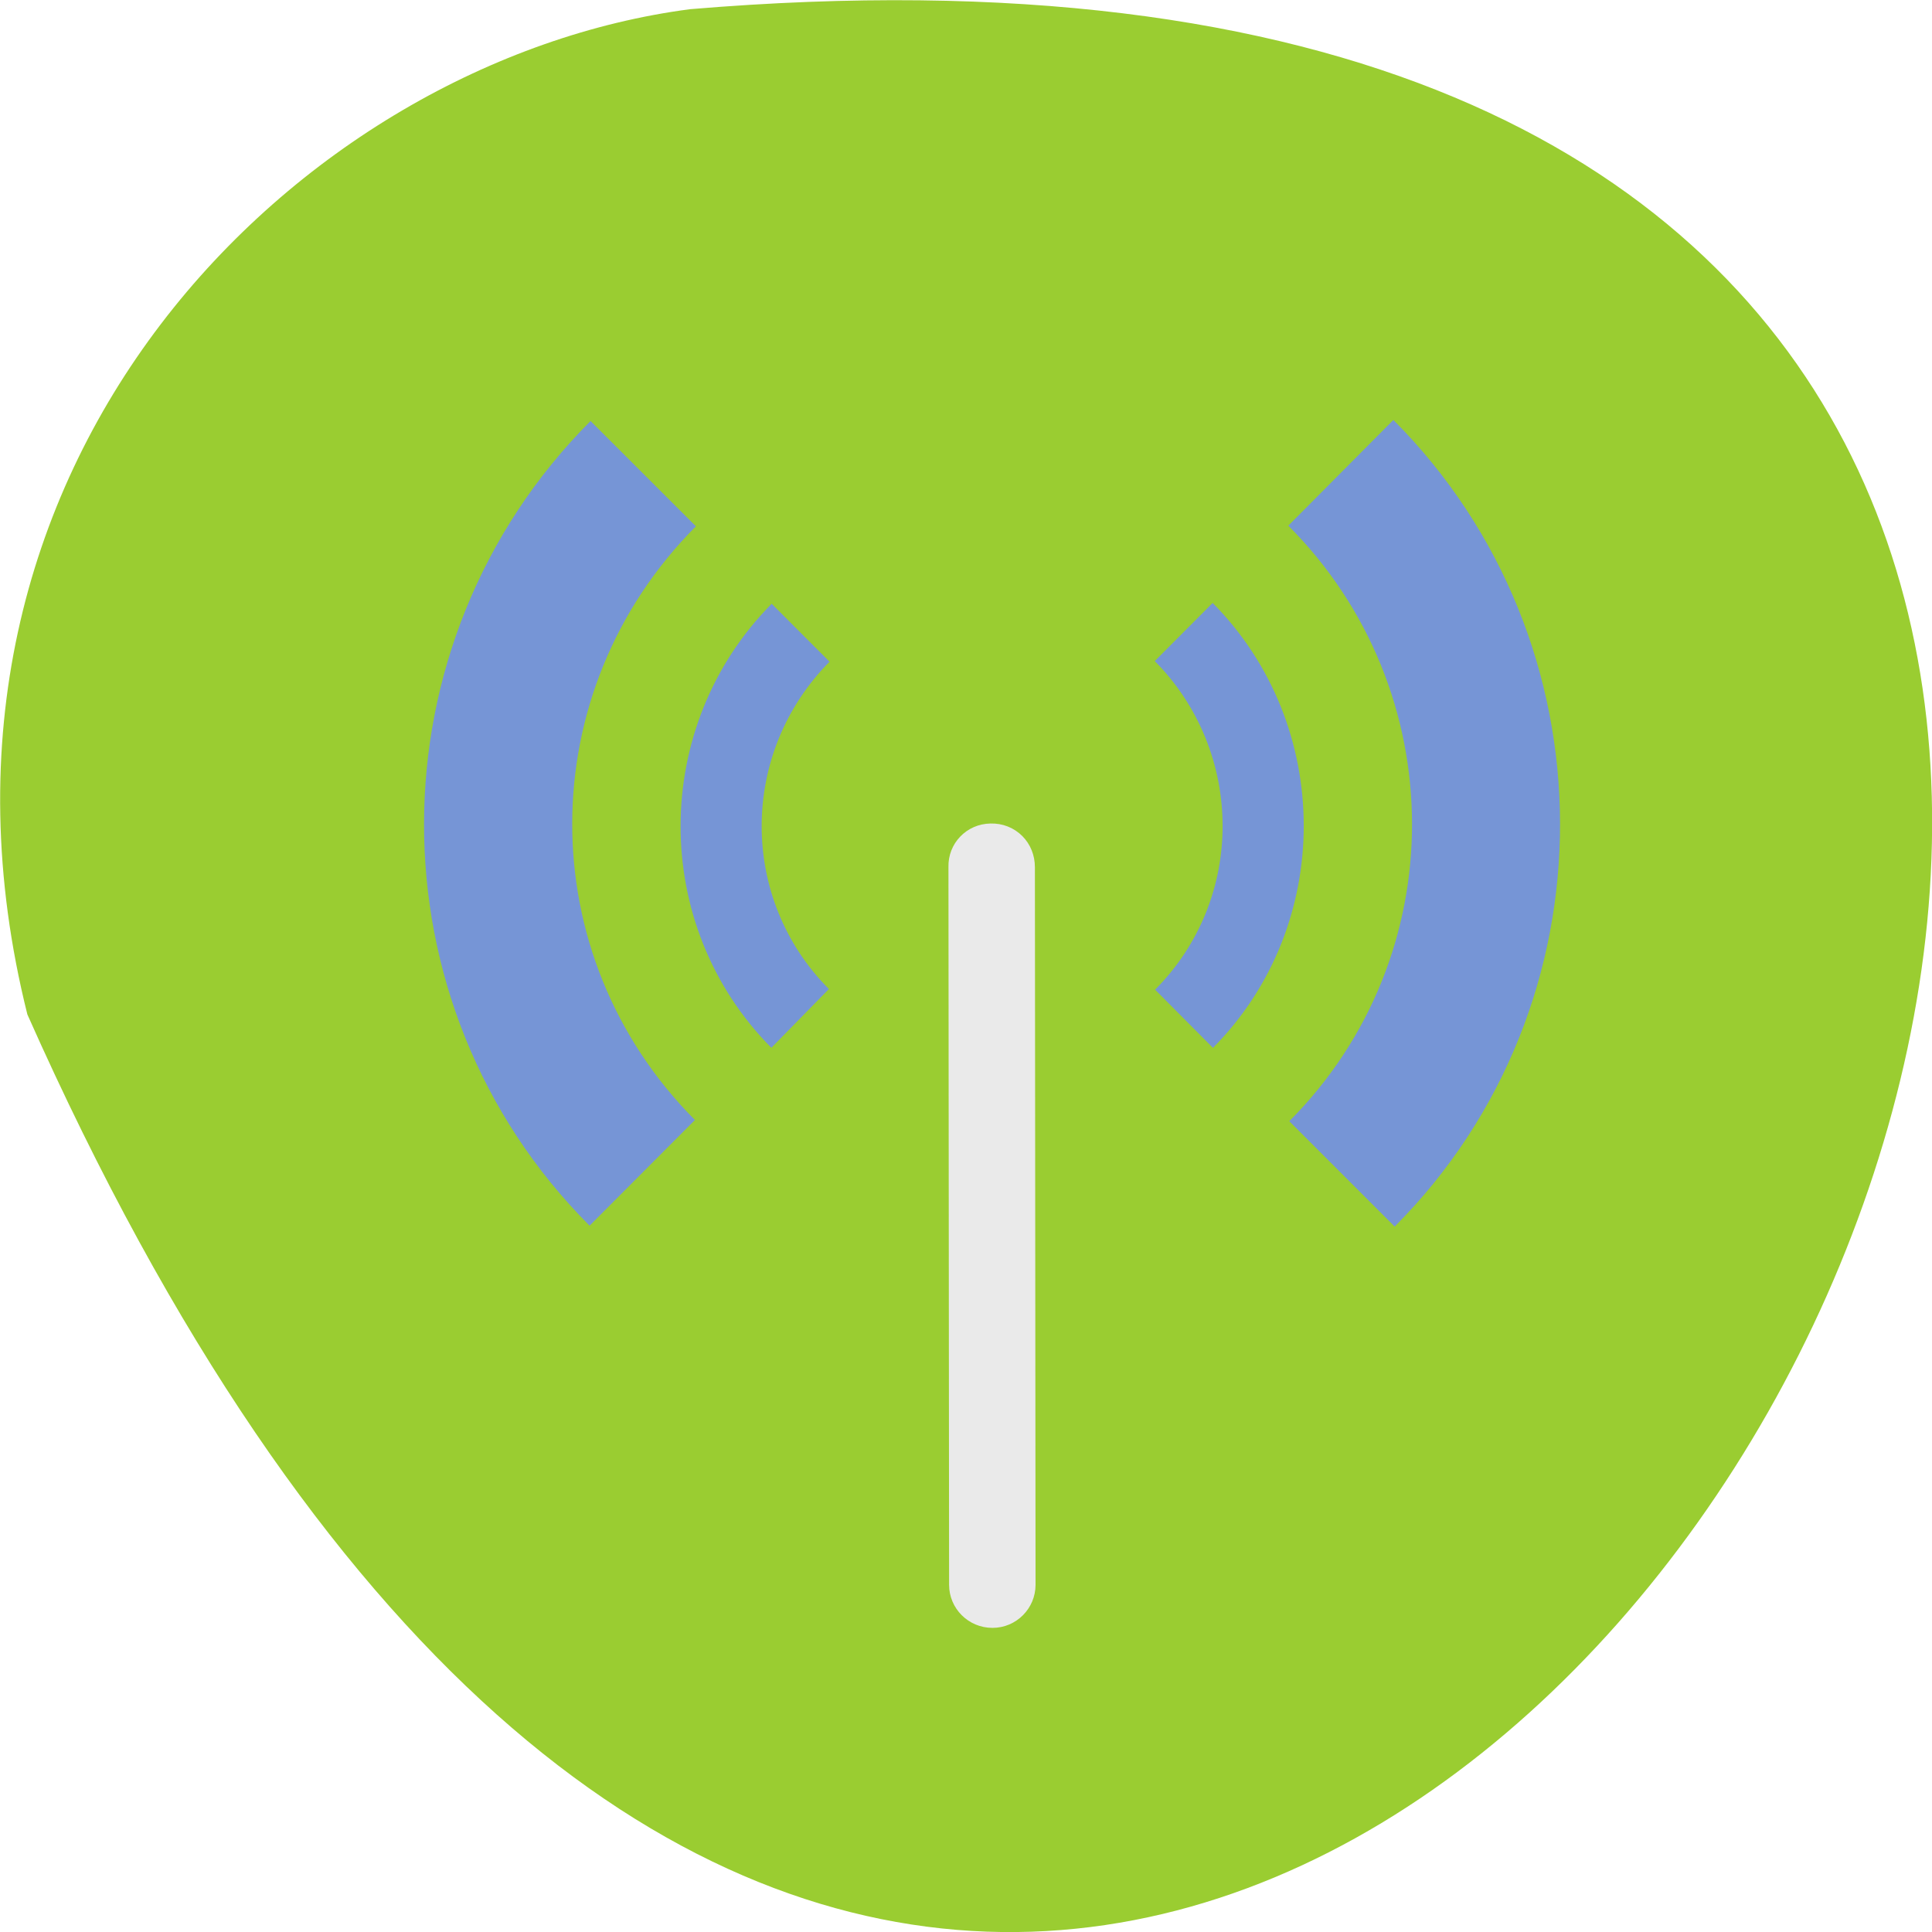 <svg xmlns="http://www.w3.org/2000/svg" viewBox="0 0 24 24"><defs><clipPath id="3"><path d="m 11 10 h 2 v 11 h -2"/></clipPath><clipPath id="2"><path d="m 5 5 h 15 v 11 h -15"/></clipPath><clipPath id="0"><path d="m 8 7 h 9 v 7 h -9"/></clipPath><clipPath id="1"><path d="m 24.805 12.457 c 0 7.07 -5.59 12.805 -12.48 12.805 c -6.891 0 -12.484 -5.73 -12.484 -12.805 c 0 -7.078 5.594 -12.809 12.484 -12.809 c 6.891 0 12.48 5.73 12.48 12.809"/></clipPath></defs><path d="m 0.34 12.602 c 14.461 32.535 40.453 -15.195 8.234 -12.488 c -4.852 0.633 -9.945 5.645 -8.234 12.488" fill="#9acd31"/><g clip-path="url(#0)"><g clip-path="url(#1)"><path d="m 9.586 7.5 c -1.504 1.52 -1.512 3.996 -0.004 5.516 l 0.715 -0.73 c -1.117 -1.121 -1.113 -2.934 0.008 -4.066 m 4.04 -0.008 c 1.117 1.129 1.129 2.953 0.004 4.082 l 0.719 0.723 c 1.508 -1.52 1.5 -4.01 -0.004 -5.527" fill="#7695d6"/></g></g><g clip-path="url(#2)"><g clip-path="url(#1)"><path d="m 7.336 5.23 c -2.75 2.758 -2.762 7.242 -0.012 9.996 l 1.309 -1.313 c -2.039 -2.047 -2.031 -5.324 0.012 -7.375 m 7.359 -0.008 c 2.039 2.043 2.055 5.348 0.012 7.398 l 1.309 1.309 c 2.75 -2.758 2.734 -7.266 -0.016 -10.02 l -1.305 1.313" fill="#7695d6"/></g></g><g clip-path="url(#3)"><g clip-path="url(#1)"><path d="m 12.305 10.23 c -0.297 0.004 -0.531 0.246 -0.523 0.543 l 0.008 8.914 c 0 0.293 0.238 0.535 0.539 0.535 c 0.297 0 0.535 -0.242 0.535 -0.535 l -0.008 -8.914 c 0 -0.148 -0.055 -0.285 -0.156 -0.387 c -0.105 -0.105 -0.246 -0.16 -0.395 -0.156" fill="#eaeaea"/></g></g></svg>
